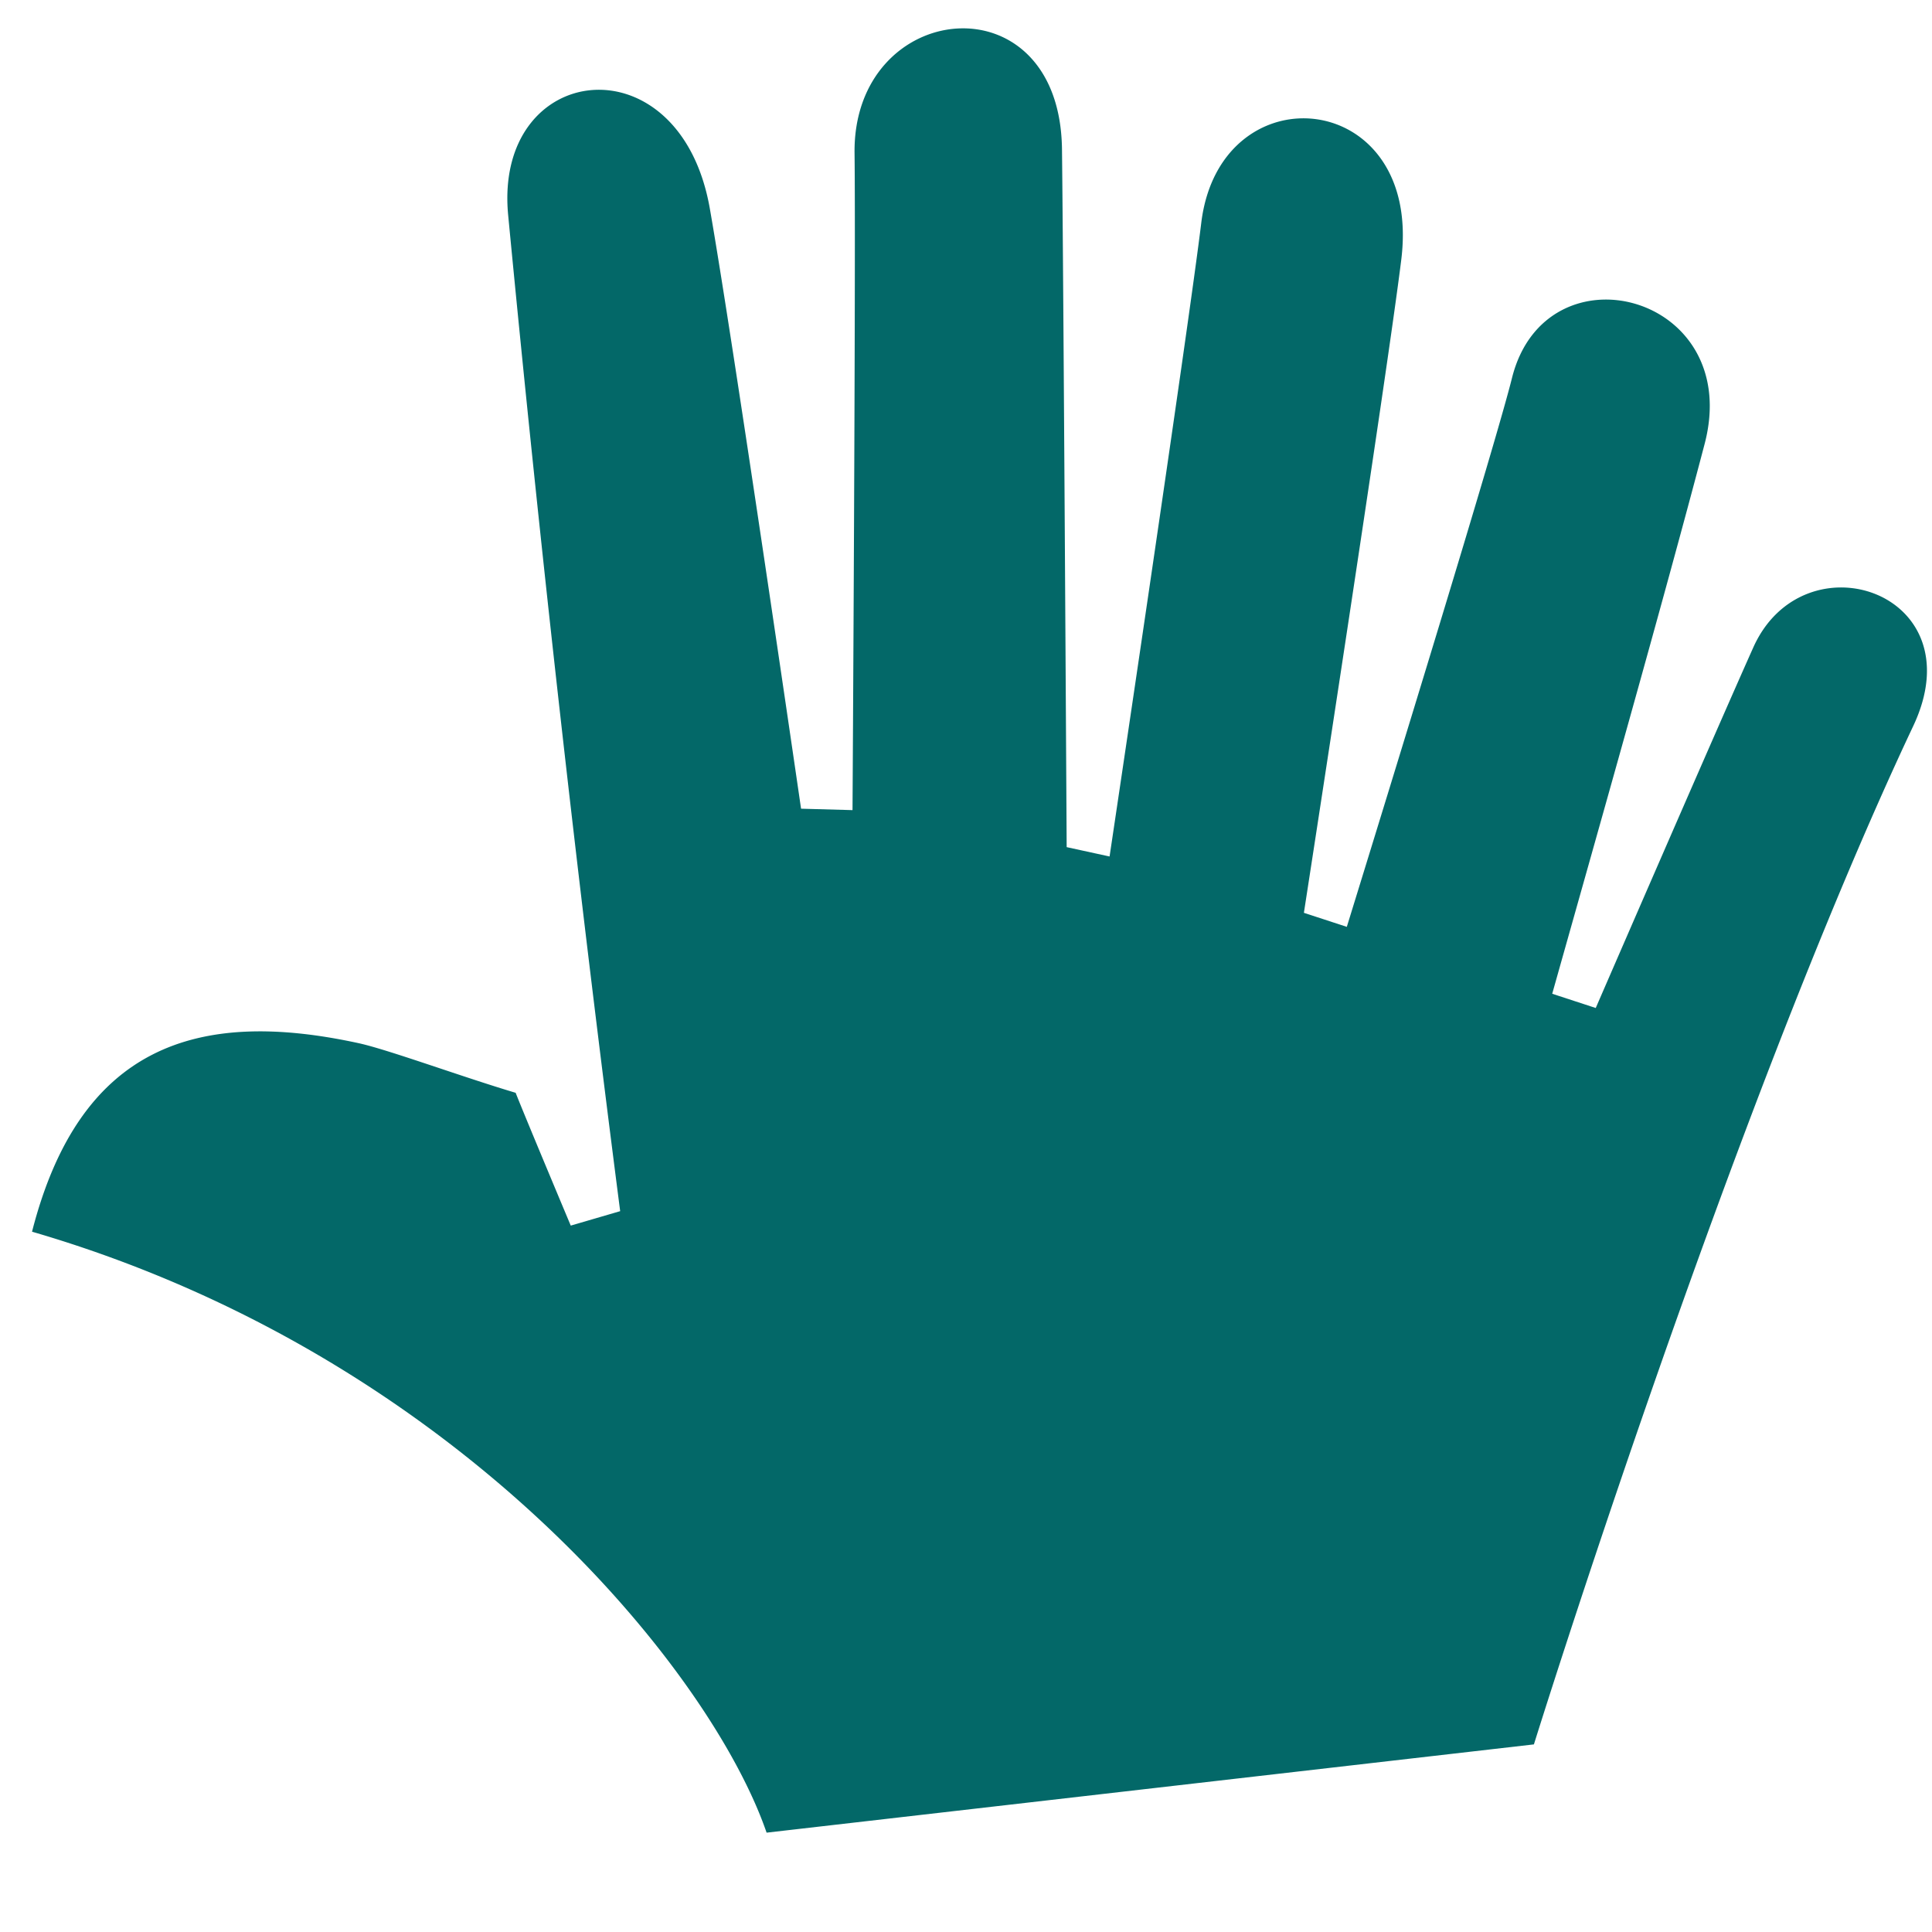<svg width="19" height="19" fill="none" xmlns="http://www.w3.org/2000/svg"><path fill-rule="evenodd" clip-rule="evenodd" d="m15.085 17.155-7.546.868c-.551-1.6-3.056-4.696-7.224-5.91.468-1.828 1.622-2.2 3.212-1.854.286.062 1.026.334 1.544.488.096.244.542 1.306.542 1.306l.486-.142a300.54 300.54 0 0 1-1.102-9.8C4.857.6 6.683.375 6.98 2.047c.224 1.272.898 5.906.898 5.906l.506.014s.033-5.386.02-6.458c-.02-1.52 2.02-1.742 2.04-.04.014 1.174.046 6.862.046 6.862l.422.092s.774-5.18.902-6.234C12 .683 13.988.863 13.781 2.551c-.14 1.138-.958 6.426-.958 6.426l.422.138c.439-1.422 1.465-4.756 1.625-5.4.334-1.328 2.287-.824 1.892.658-.4 1.524-1.079 3.916-1.497 5.4l.428.14s1.2-2.766 1.546-3.538c.492-1.118 2.2-.556 1.576.766-1.798 3.812-3.73 10.014-3.73 10.014Z" fill="rgb(3, 104, 104)"/></svg>